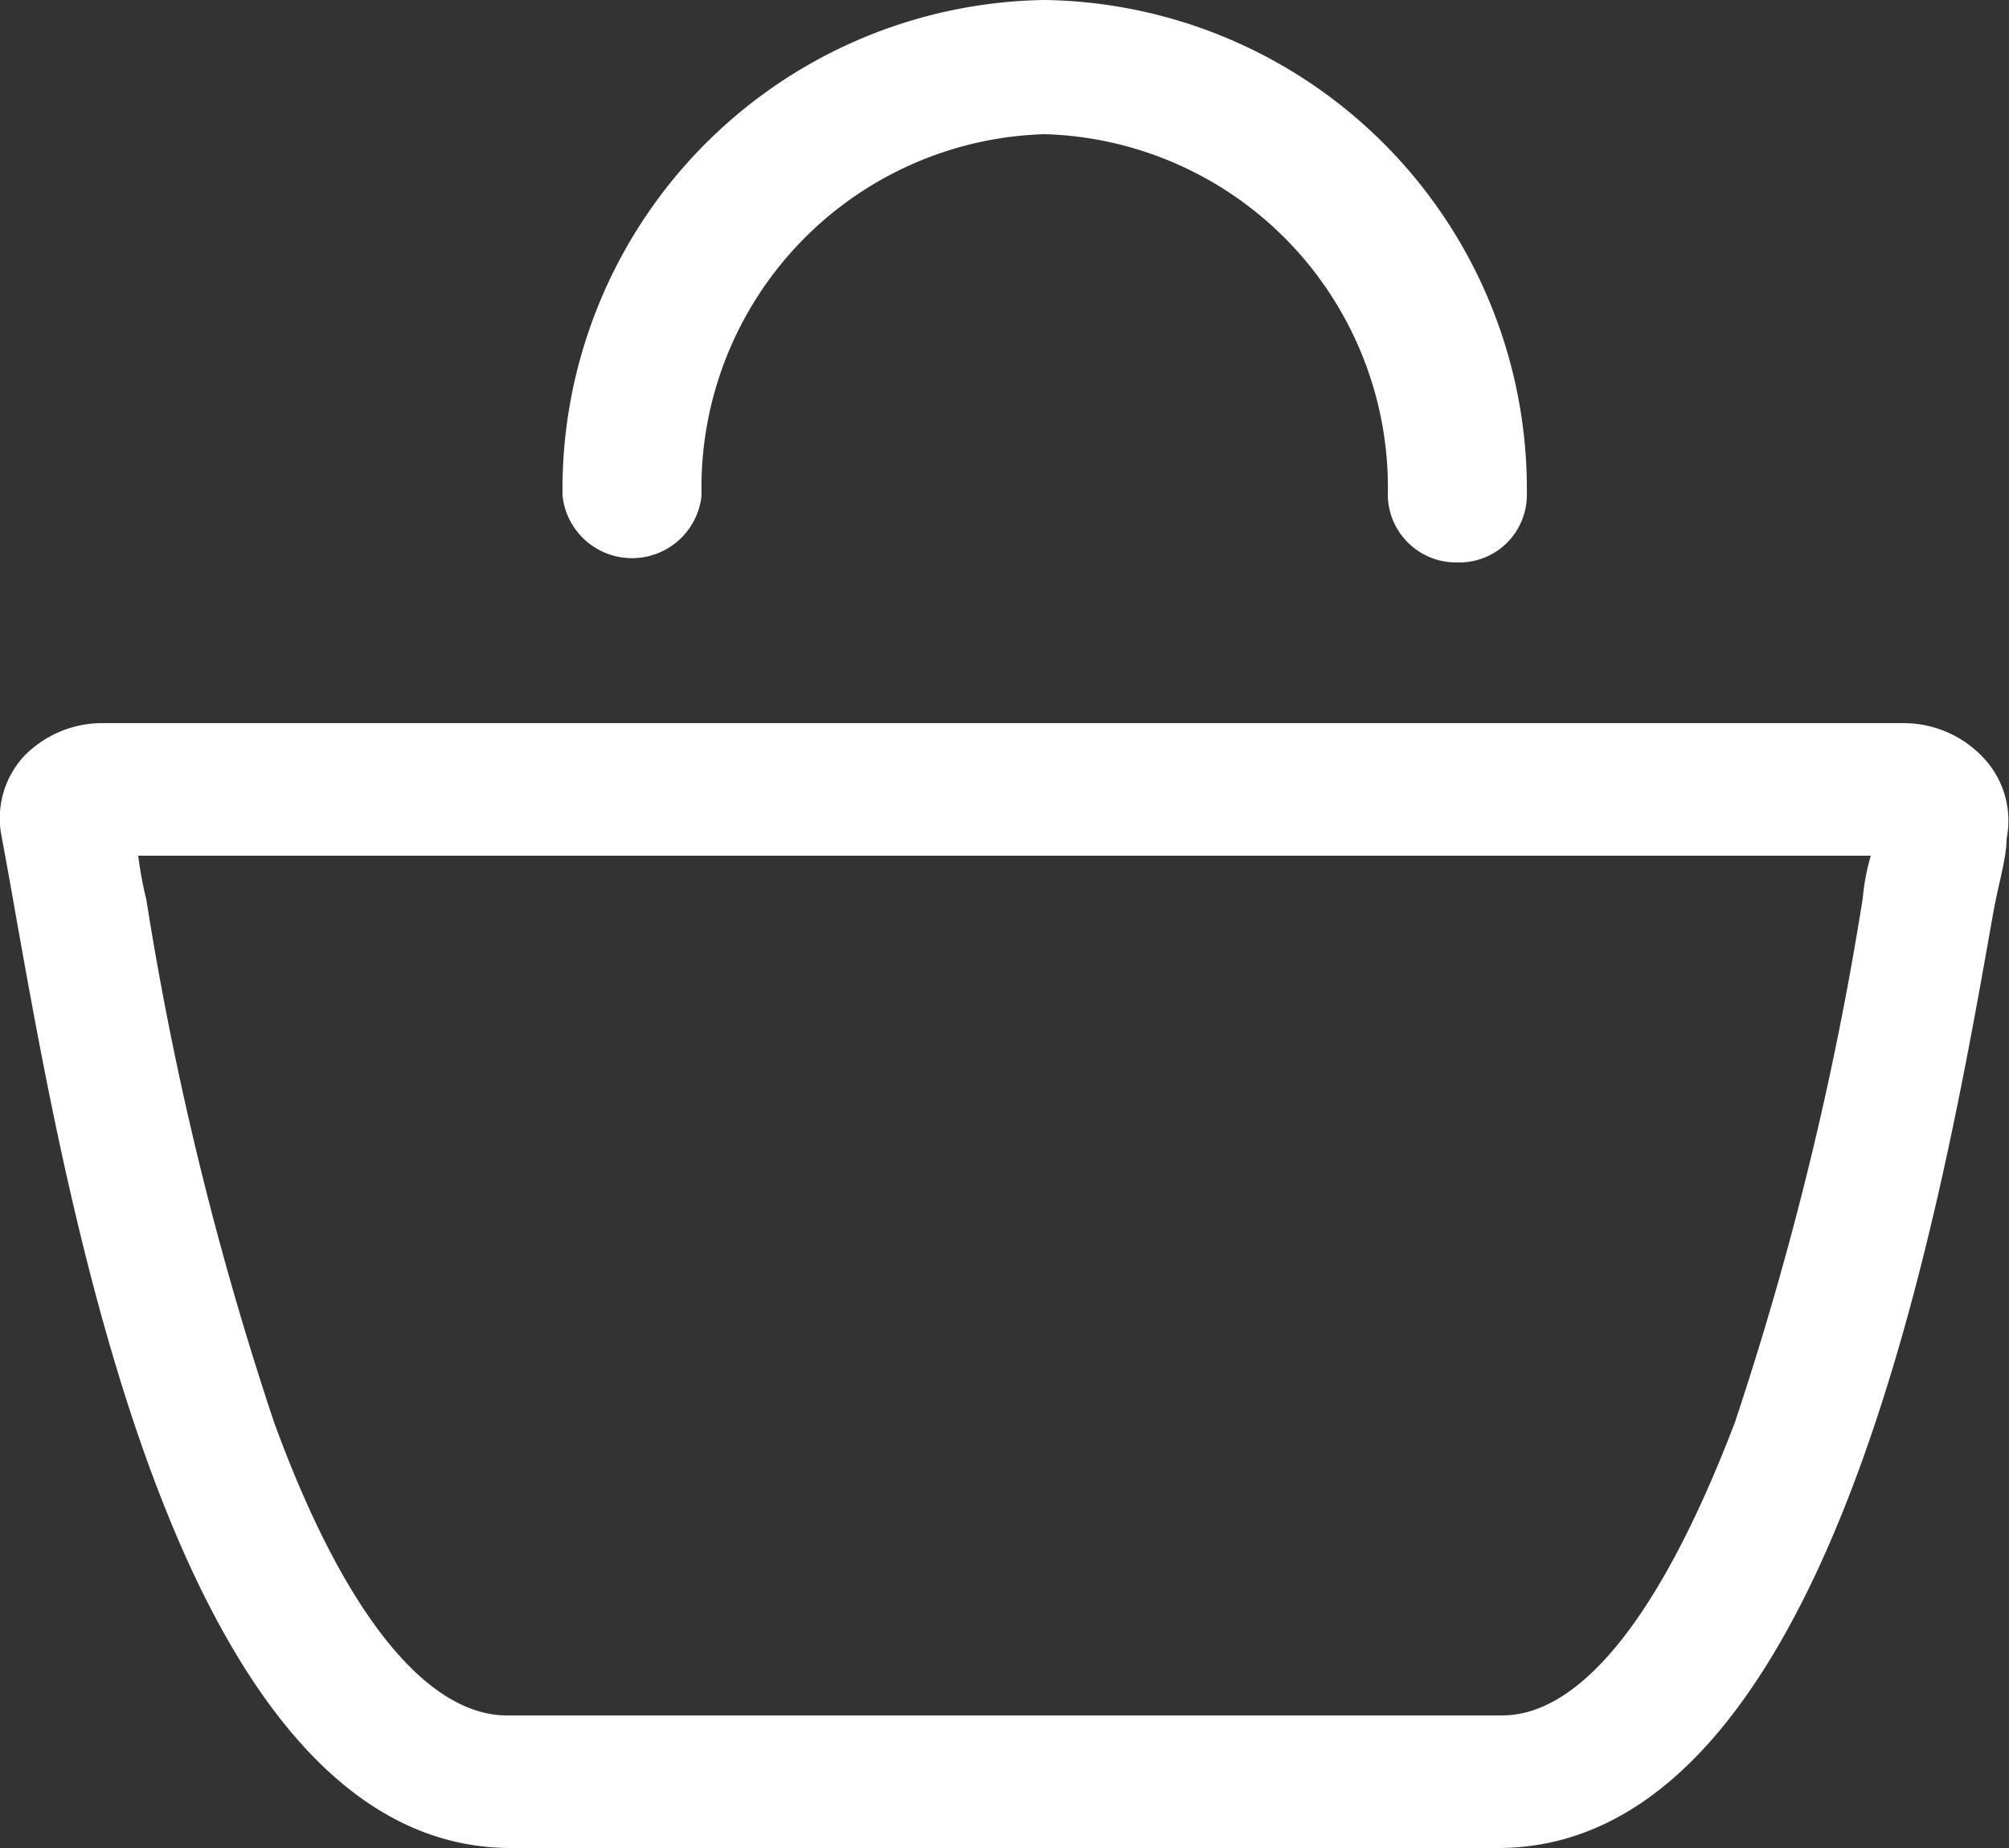 <svg id="Laag_1" data-name="Laag 1" xmlns="http://www.w3.org/2000/svg" viewBox="0 0 25 23"><rect x="0" y="0" width="25" height="23" fill="#333333" stroke="none"/><defs><style>.cls-1{fill:#fff;fill-rule:evenodd;}</style></defs><path class="cls-1" d="M18.14,7a.85.85,0,0,1-.87-.83h0A4.4,4.4,0,0,0,13,1.67a4.4,4.4,0,0,0-4.27,4.5A.87.87,0,0,1,7,6.17,6.09,6.09,0,0,1,13,0a6.09,6.09,0,0,1,6,6.17.84.84,0,0,1-.86.83M1.72,10.65a4.51,4.51,0,0,0,.1.54A40.41,40.41,0,0,0,3.41,17.7c.86,2.36,1.89,3.65,2.9,3.65H18.69c1,0,2-1.29,2.9-3.65a40.79,40.79,0,0,0,1.59-6.52,2.77,2.77,0,0,1,.1-.53ZM18.64,23H6.36C2.26,23,.87,15.17.2,11.41c-.07-.4-.13-.73-.18-1a1.14,1.14,0,0,1,.28-1A1.36,1.36,0,0,1,1.3,9H23.69a1.36,1.36,0,0,1,1,.44,1.14,1.14,0,0,1,.28,1c0,.25-.11.58-.18,1C24.13,15.17,22.75,23,18.64,23Z" transform="translate(0 0)"/></svg>